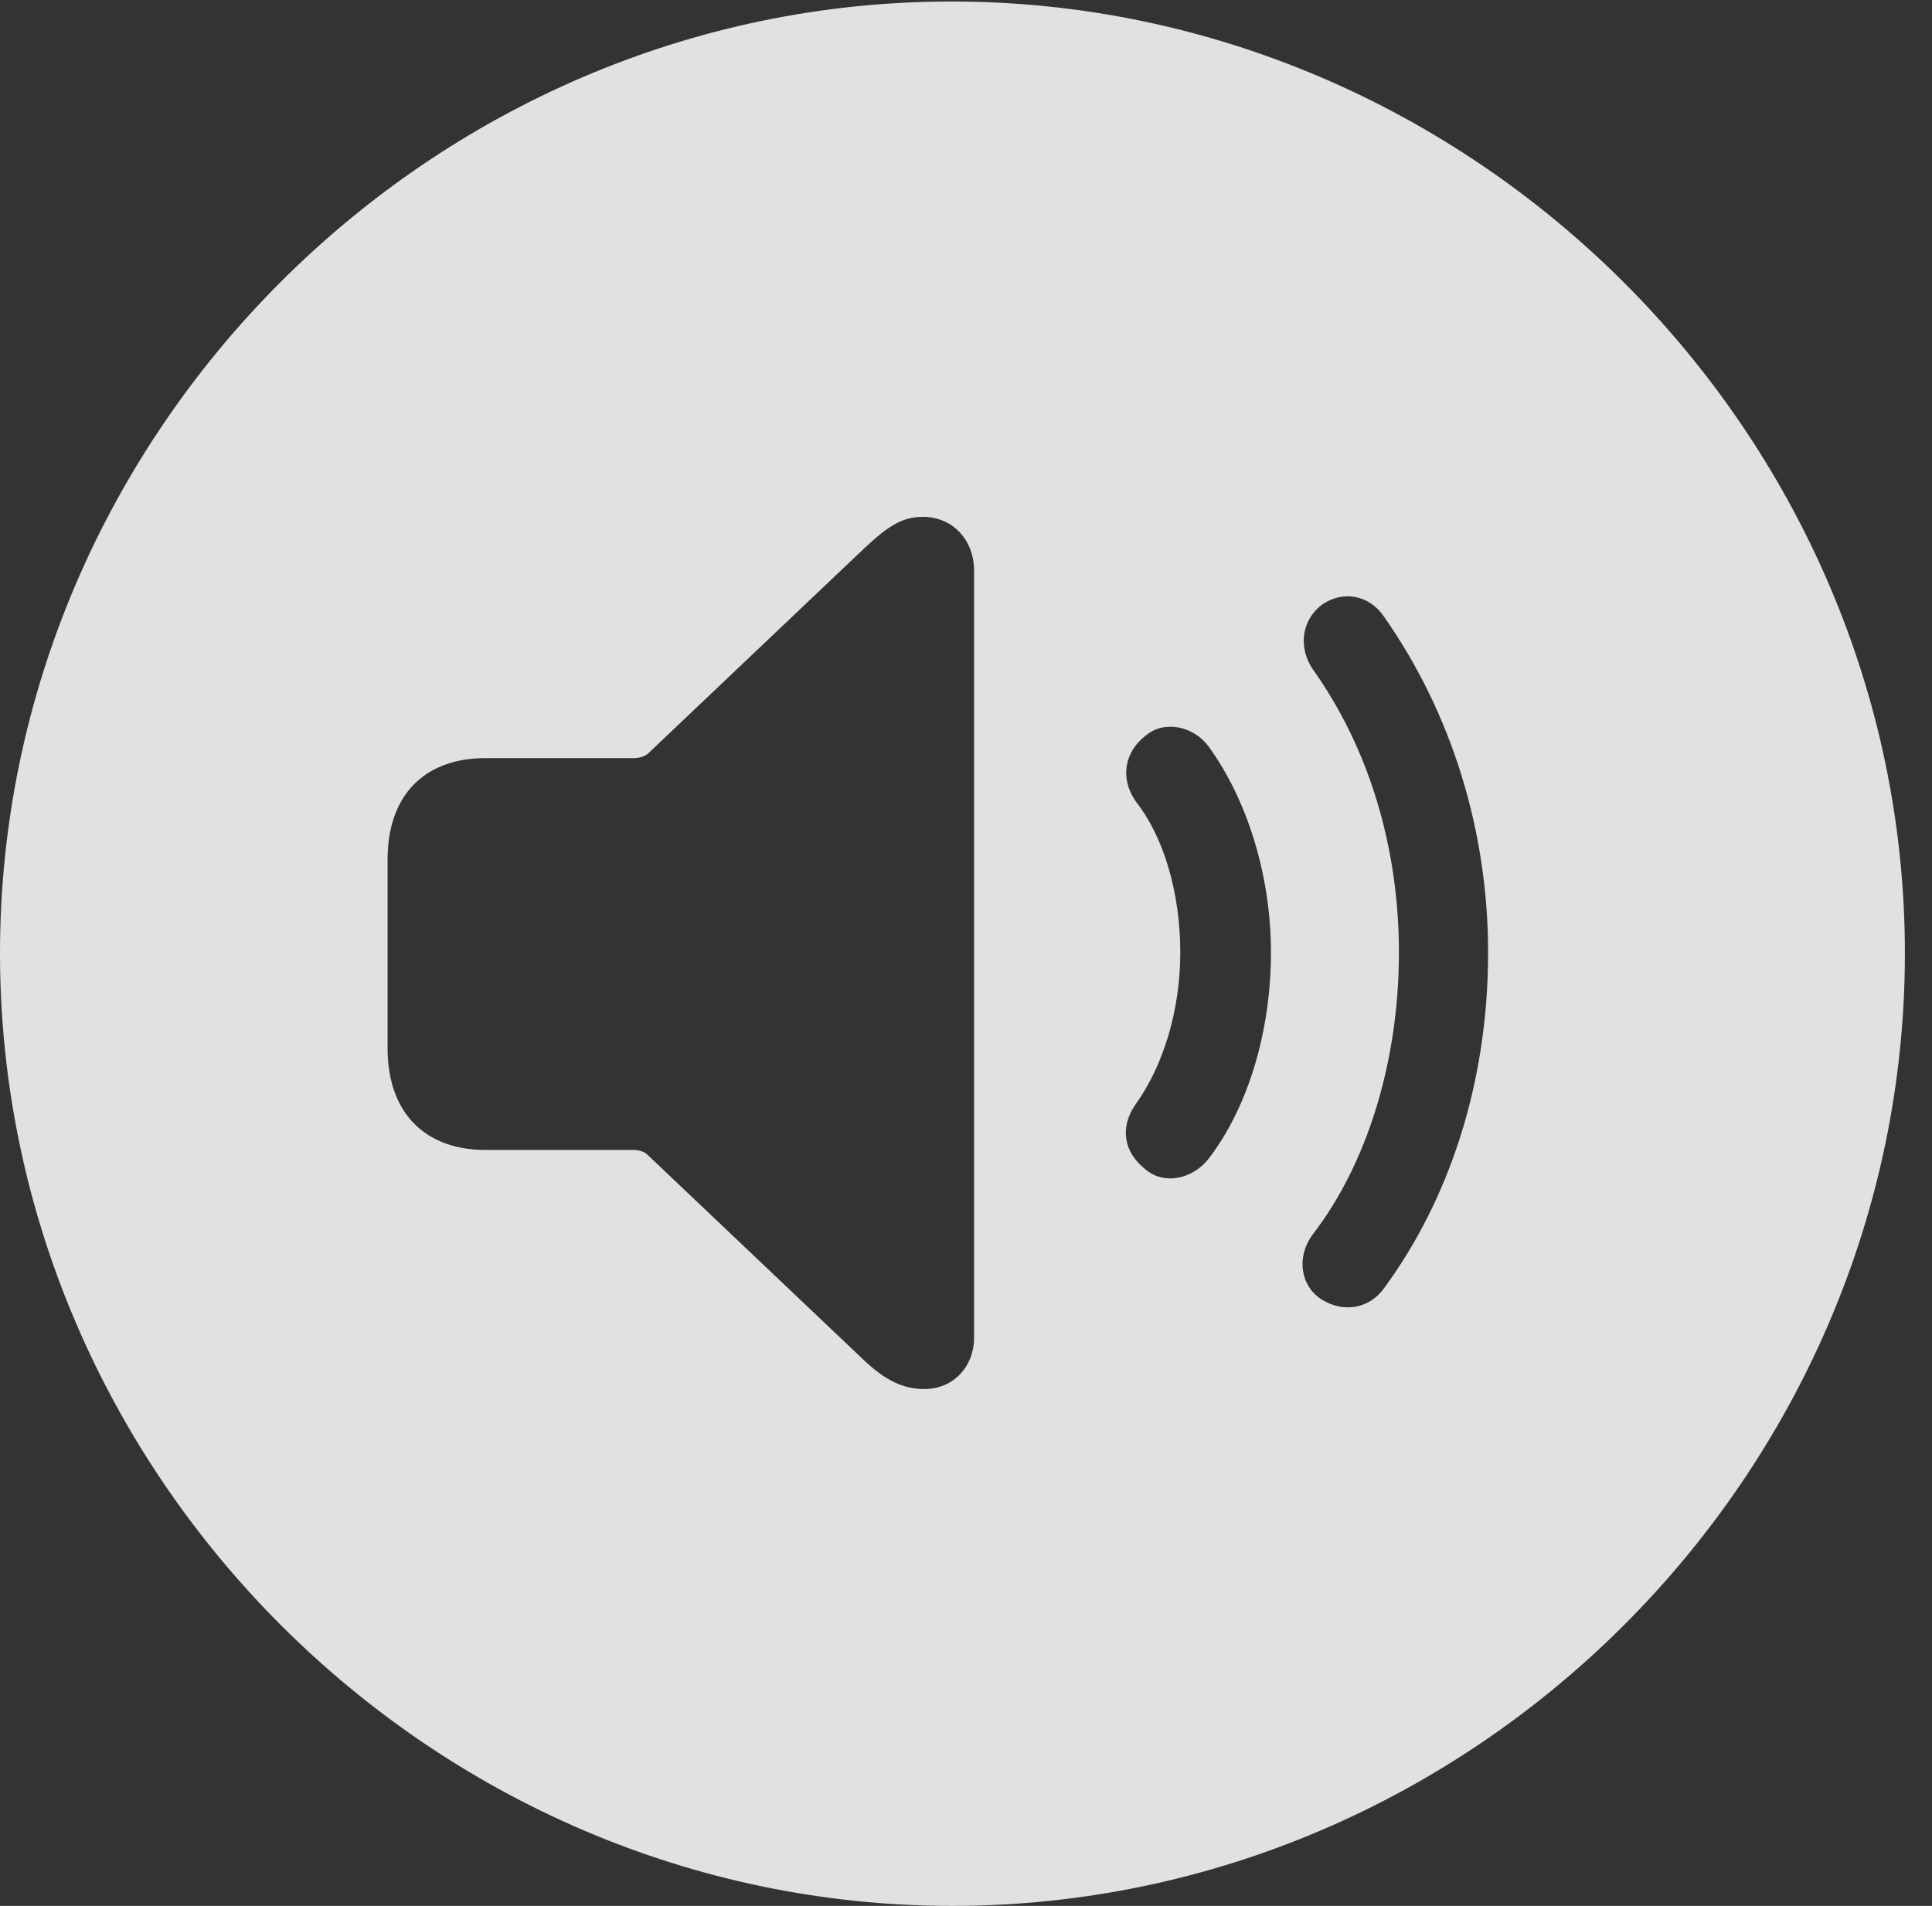 <?xml version="1.0" encoding="UTF-8"?>
<!--Generator: Apple Native CoreSVG 232.5-->
<!DOCTYPE svg
PUBLIC "-//W3C//DTD SVG 1.1//EN"
       "http://www.w3.org/Graphics/SVG/1.1/DTD/svg11.dtd">
<svg version="1.1" xmlns="http://www.w3.org/2000/svg" xmlns:xlink="http://www.w3.org/1999/xlink" width="25.801" height="25.459">
 <rect width="100%" height="100%" fill="#333333" stroke="none"/>
 <g>
  <rect height="25.459" opacity="0" width="25.801" x="0" y="0"/>
  <path d="M25.439 12.734C25.439 19.697 19.678 25.459 12.715 25.459C5.762 25.459 0 19.697 0 12.734C0 5.781 5.752 0.02 12.705 0.02C19.668 0.02 25.439 5.781 25.439 12.734ZM11.553 7.314L8.652 10.068C8.604 10.107 8.535 10.127 8.457 10.127L6.484 10.127C5.674 10.127 5.176 10.615 5.176 11.484L5.176 14.004C5.176 14.863 5.674 15.361 6.484 15.361L8.457 15.361C8.535 15.361 8.604 15.381 8.652 15.43L11.553 18.184C11.816 18.428 12.051 18.555 12.344 18.555C12.734 18.555 13.008 18.252 13.008 17.871L13.008 7.617C13.008 7.227 12.734 6.904 12.324 6.904C12.041 6.904 11.846 7.041 11.553 7.314ZM17.656 8.076C17.383 8.281 17.334 8.643 17.529 8.936C18.281 9.99 18.682 11.318 18.682 12.725C18.682 14.15 18.271 15.537 17.52 16.504C17.314 16.797 17.363 17.178 17.656 17.363C17.949 17.539 18.281 17.48 18.477 17.217C19.355 16.025 19.873 14.463 19.873 12.725C19.873 11.113 19.395 9.541 18.486 8.242C18.291 7.949 17.939 7.881 17.656 8.076ZM15.303 9.824C15.02 10.039 14.951 10.391 15.166 10.703C15.537 11.172 15.762 11.914 15.762 12.725C15.762 13.496 15.537 14.238 15.156 14.766C14.951 15.068 15.01 15.4 15.303 15.625C15.547 15.83 15.918 15.752 16.133 15.488C16.67 14.795 16.973 13.77 16.973 12.725C16.973 11.699 16.66 10.684 16.133 9.961C15.928 9.697 15.547 9.619 15.303 9.824Z" fill="#ffffff" fill-opacity="0.85"/>
 </g>
</svg>
